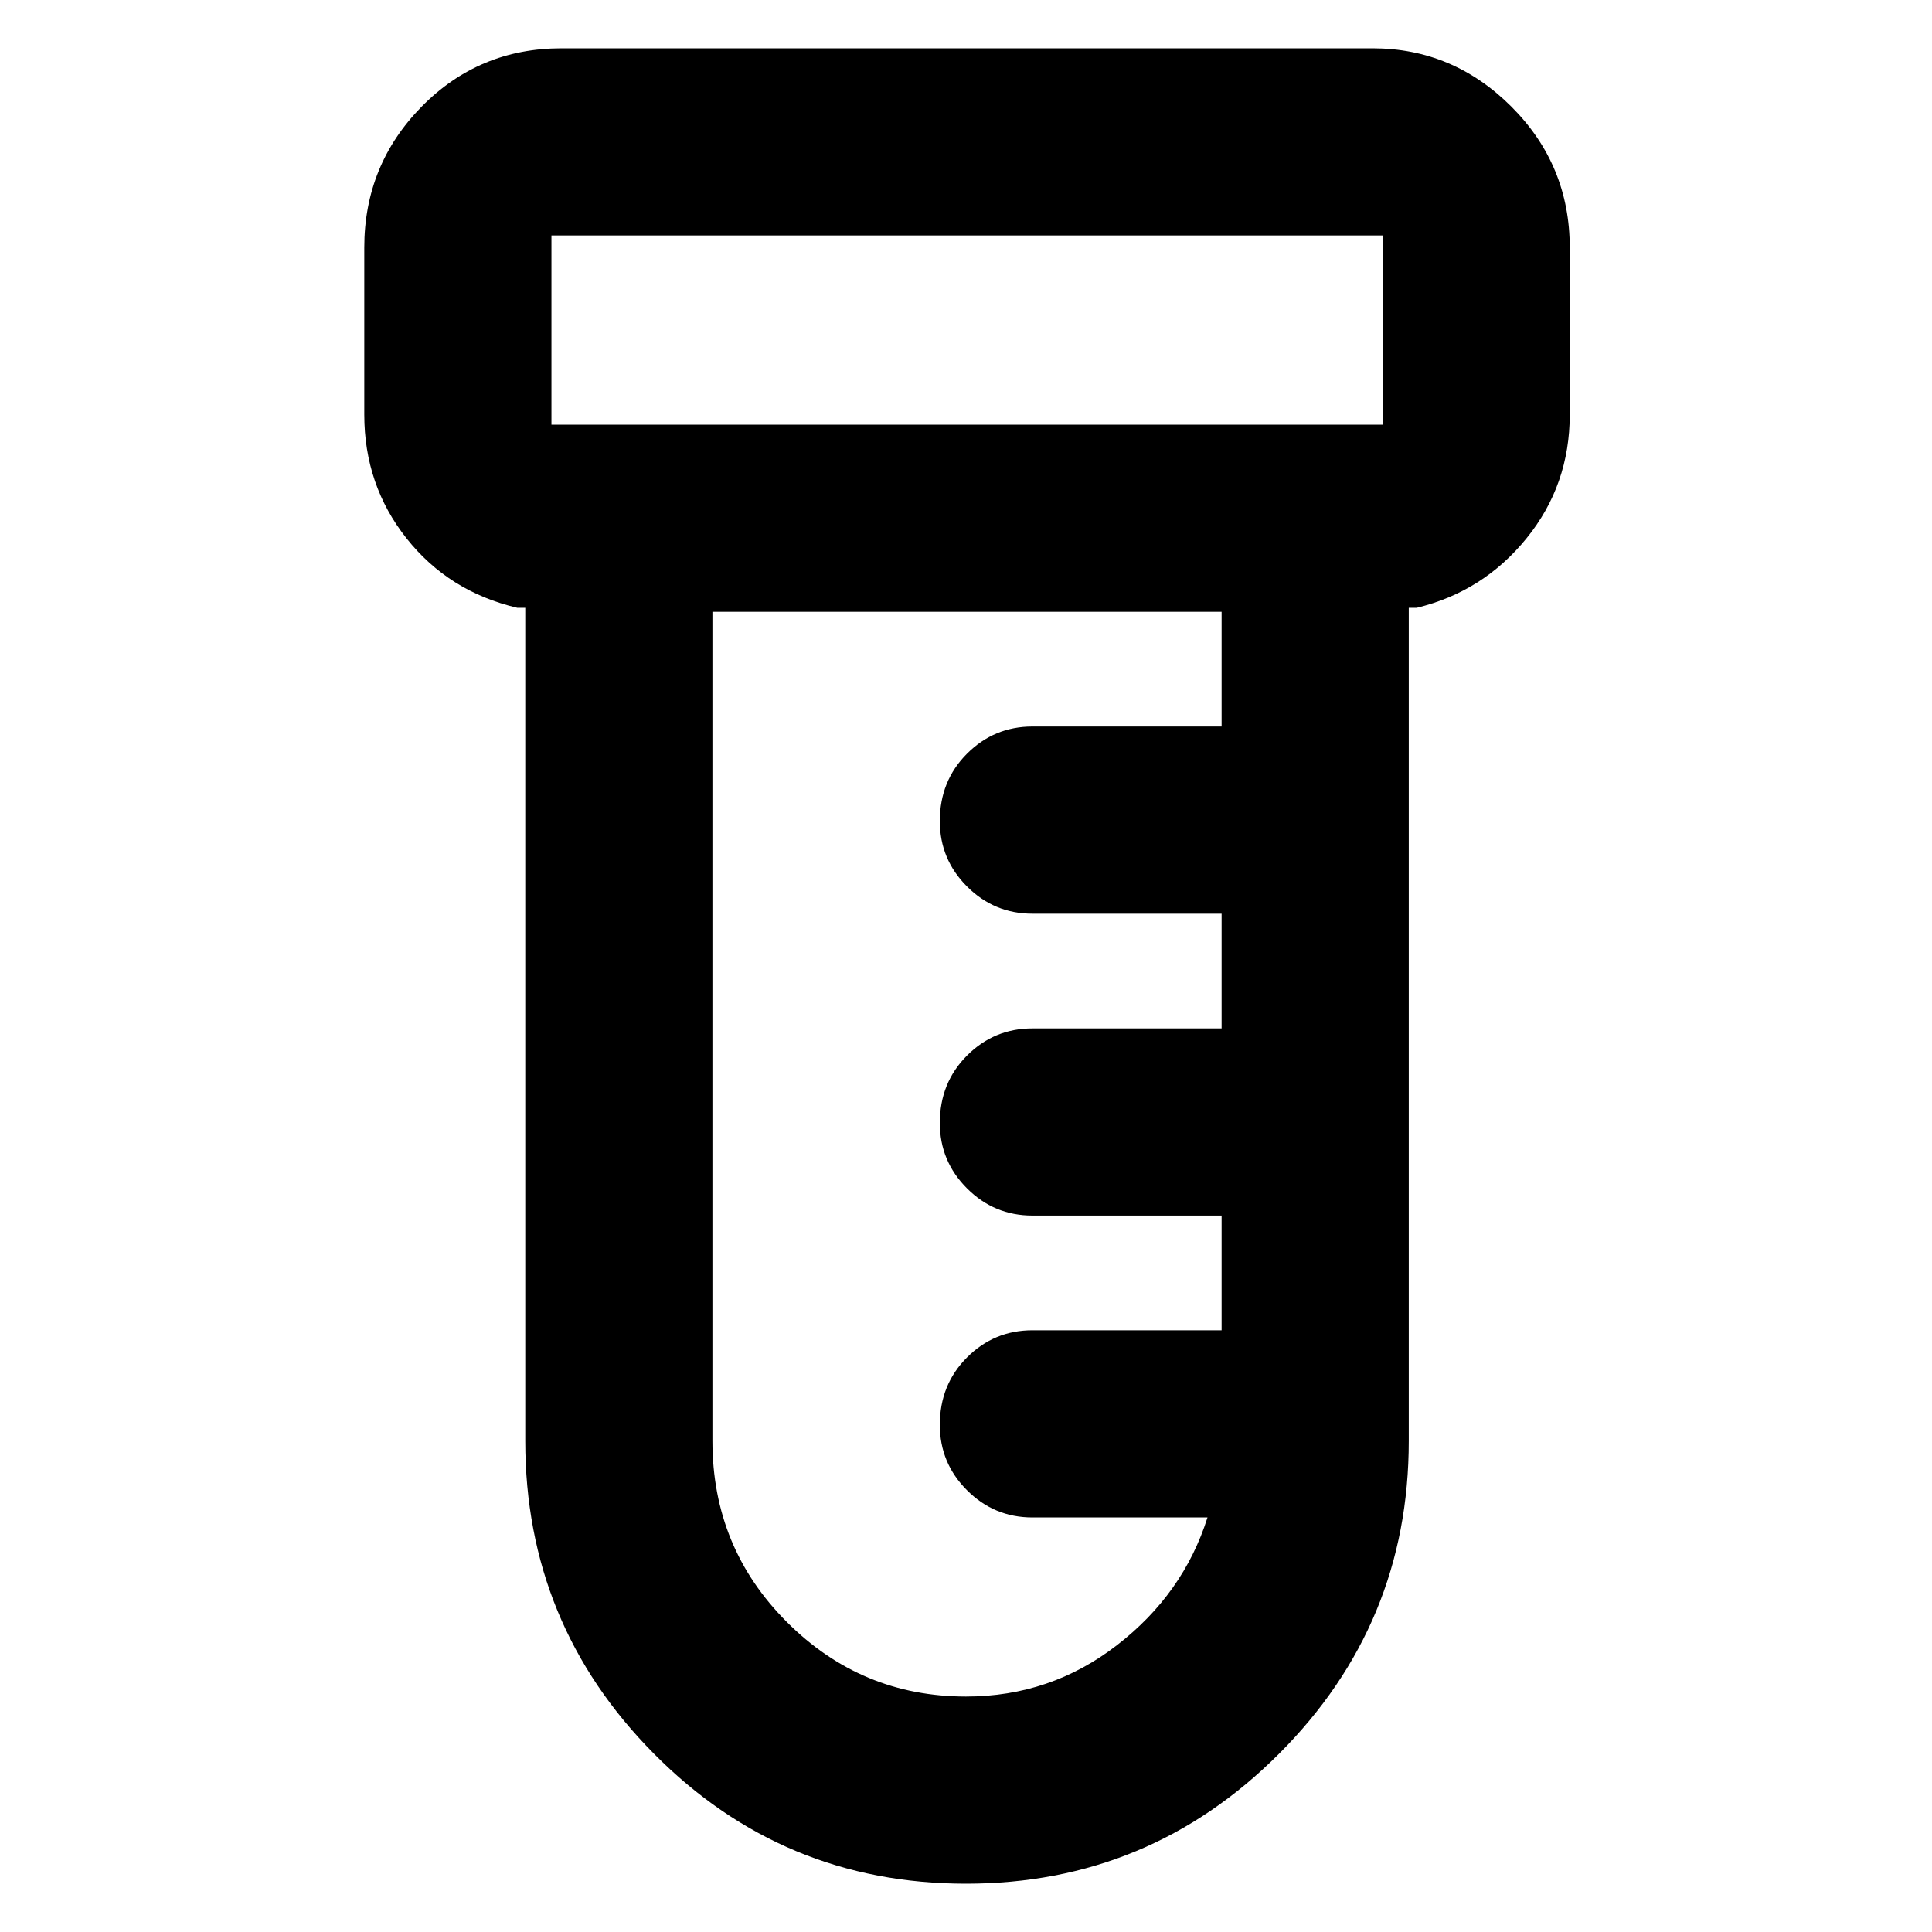 <svg xmlns="http://www.w3.org/2000/svg" height="40" width="40"><path d="M20 39q-3.792 0-6.458-2.688-2.667-2.687-2.667-6.479v-17.25h-.167q-1.416-.333-2.291-1.437t-.875-2.563V5.125q0-1.708 1.187-2.917Q9.917 1 11.625 1h16.792q1.666 0 2.875 1.208Q32.5 3.417 32.5 5.125v3.458q0 1.459-.896 2.563t-2.271 1.437h-.166v17.25q0 3.792-2.688 6.479Q23.792 39 20 39ZM11.417 8.792h17.208V4.875H11.417v3.917ZM20 35.125q1.75 0 3.125-1.063Q24.5 33 25 31.417h-3.625q-.792 0-1.354-.563-.563-.562-.563-1.354 0-.833.563-1.396.562-.562 1.354-.562h3.917v-2.375h-3.917q-.792 0-1.354-.563-.563-.562-.563-1.354 0-.833.563-1.396.562-.562 1.354-.562h3.917v-2.375h-3.917q-.792 0-1.354-.563-.563-.562-.563-1.354 0-.833.563-1.396.562-.562 1.354-.562h3.917v-2.375H14.75v17.166q0 2.209 1.542 3.75 1.541 1.542 3.708 1.542ZM11.417 8.792V4.875v3.917Z"/></svg>